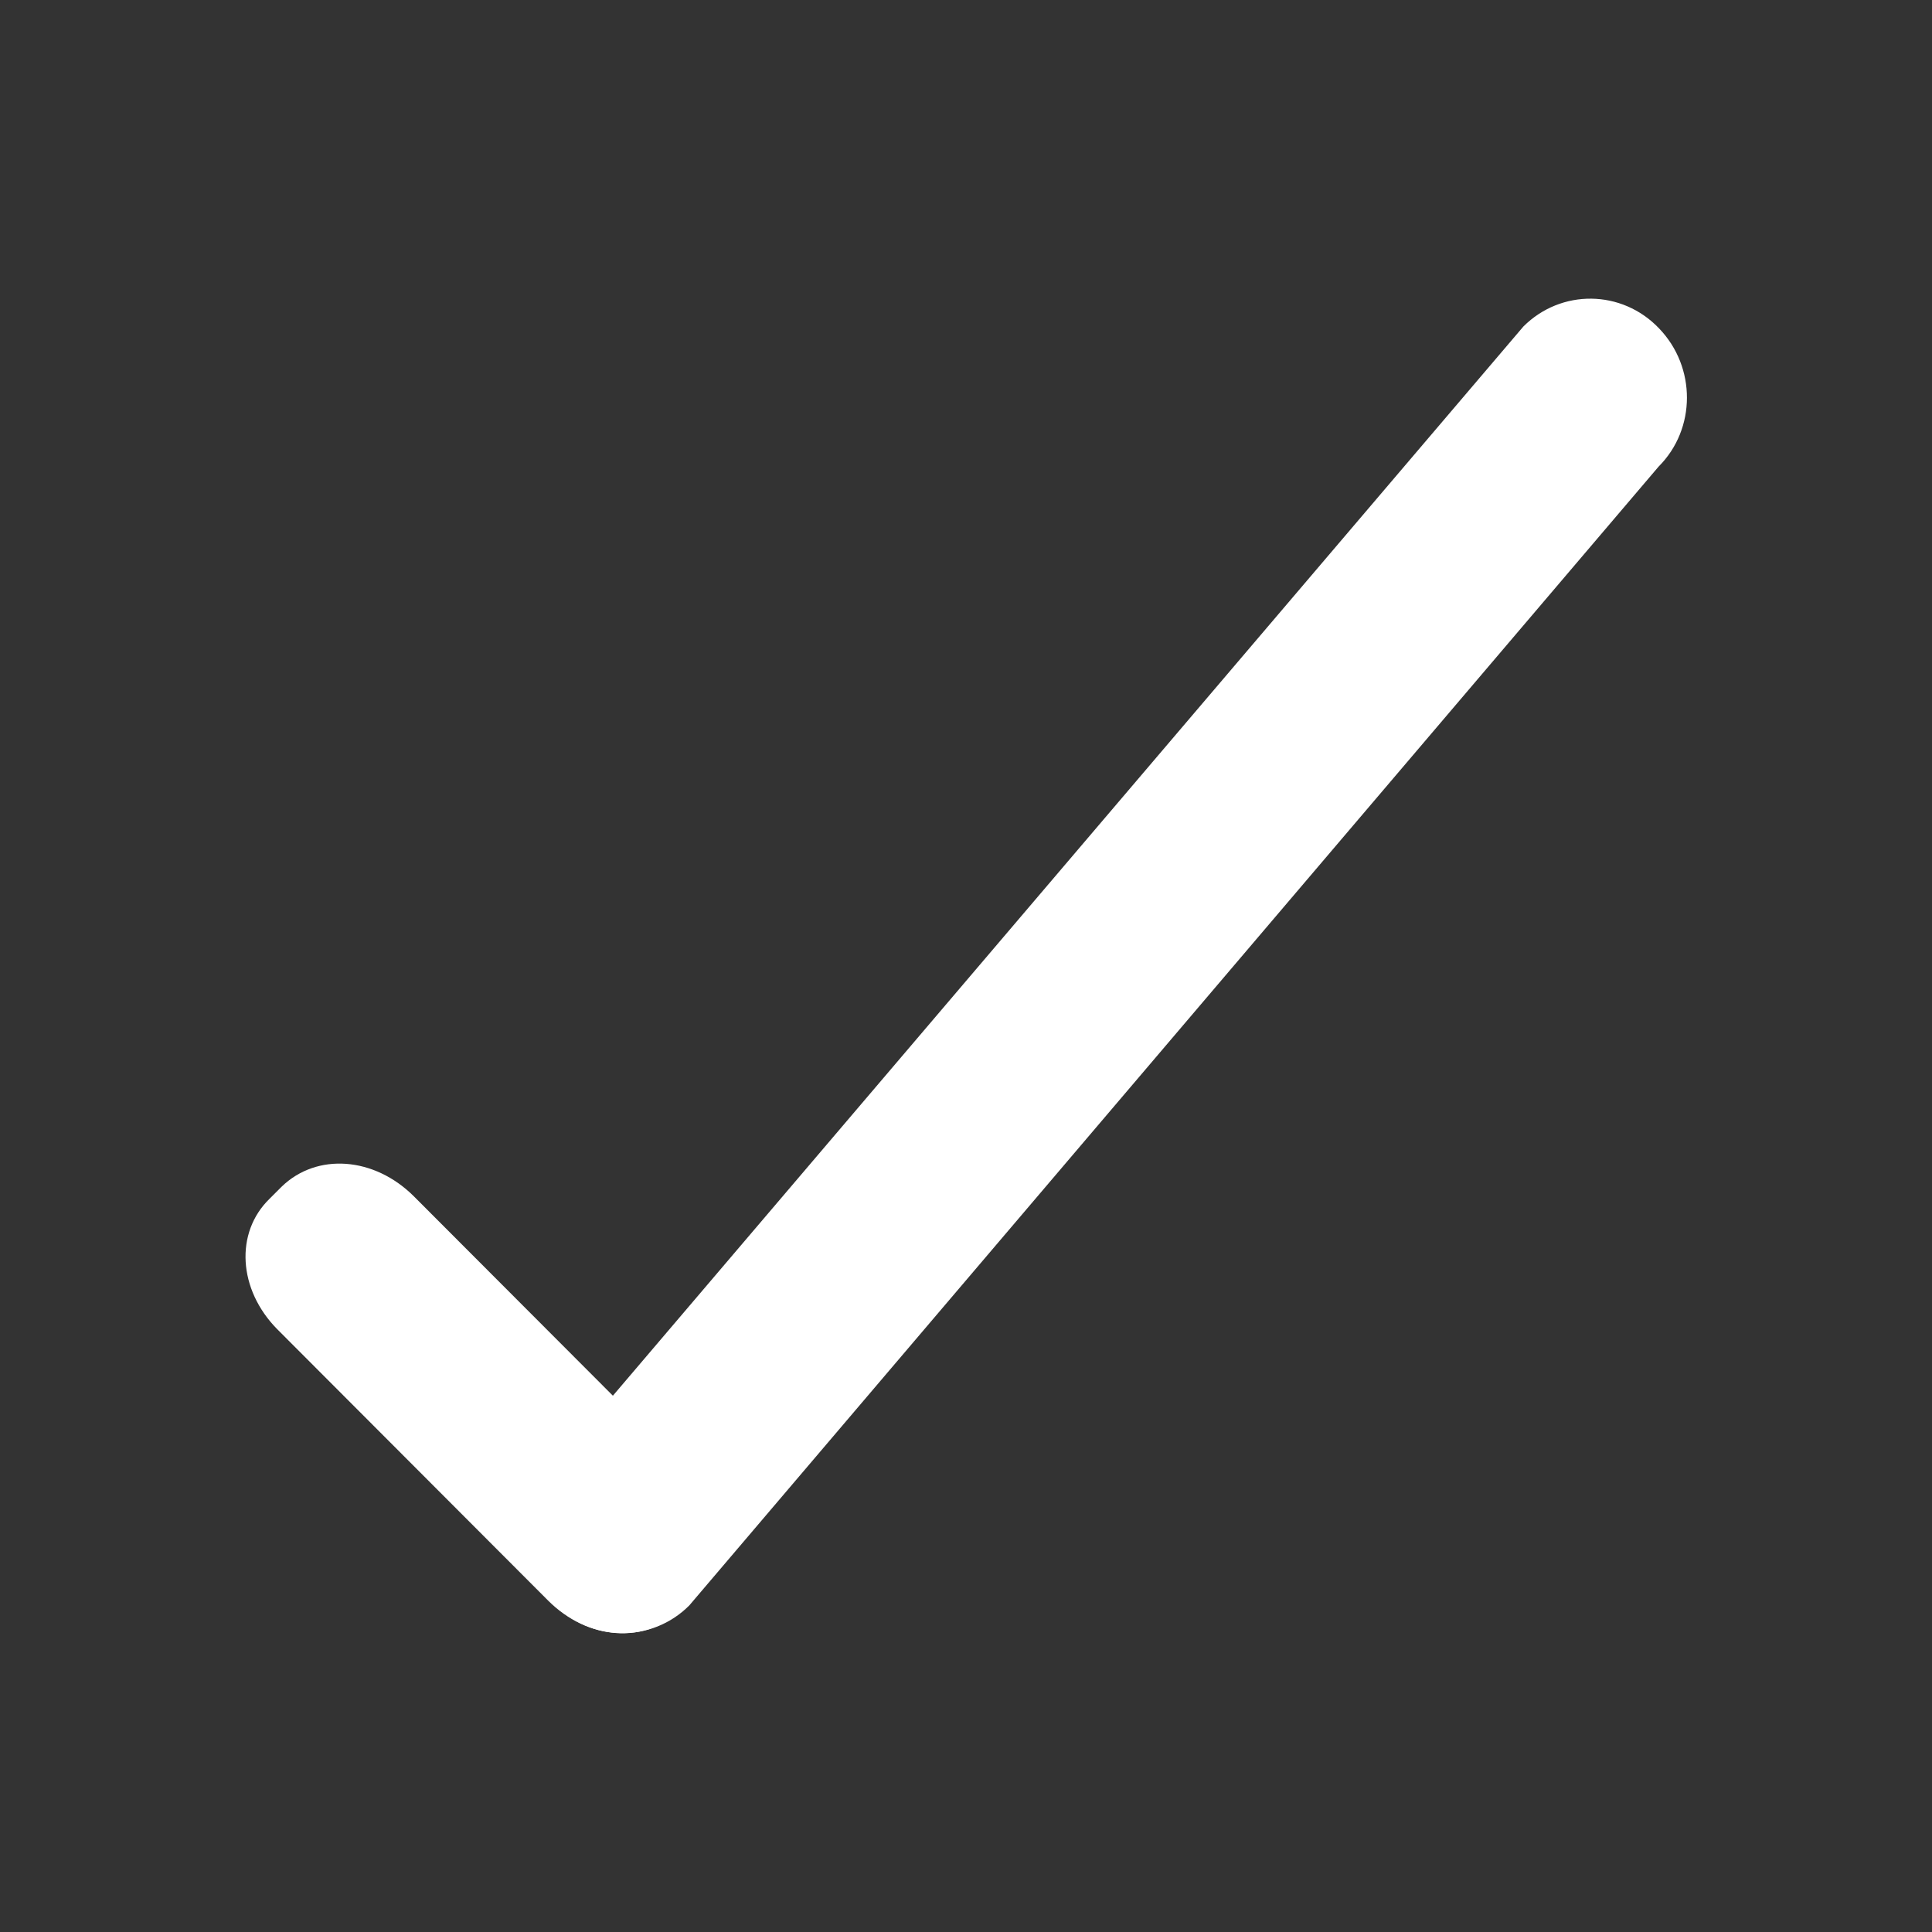<?xml version="1.0" encoding="utf-8"?>
<!-- Generator: Adobe Illustrator 19.2.1, SVG Export Plug-In . SVG Version: 6.00 Build 0)  -->
<svg version="1.1" id="Layer_1" xmlns="http://www.w3.org/2000/svg" xmlns:xlink="http://www.w3.org/1999/xlink" x="0px" y="0px"
	 viewBox="0 0 400 400" style="enable-background:new 0 0 400 400;" xml:space="preserve">
<rect x="0" y="0" width="400" height="400" fill="#333333" stroke="none"/>
<style type="text/css">
	.st0{fill:#FFFFFF;}
</style>
<g id="Layer_x25_2019">
	<path class="st0" d="M114.5,332c-7.7-8-7.7-20.8,0.1-28.6L315.4,67.6c7.8-7.8,20.4-7.7,28.1,0.4l0,0c7.7,8,7.7,20.8-0.1,28.6
		L142.7,332.4C134.9,340.2,122.3,340,114.5,332L114.5,332z"/>
	<g>
		<path class="st0" d="M58.3,245.7c7.3-7.1,19.2-6.2,27.4,2l56.1,56.2c8.1,8.2,8.8,20,1.6,27l-2.5,2.5c-7.3,7-19.2,6.2-27.4-2
			l-56.1-56.2c-8.1-8.2-8.8-20-1.6-27L58.3,245.7z"/>
	</g>
</g>
</svg>
